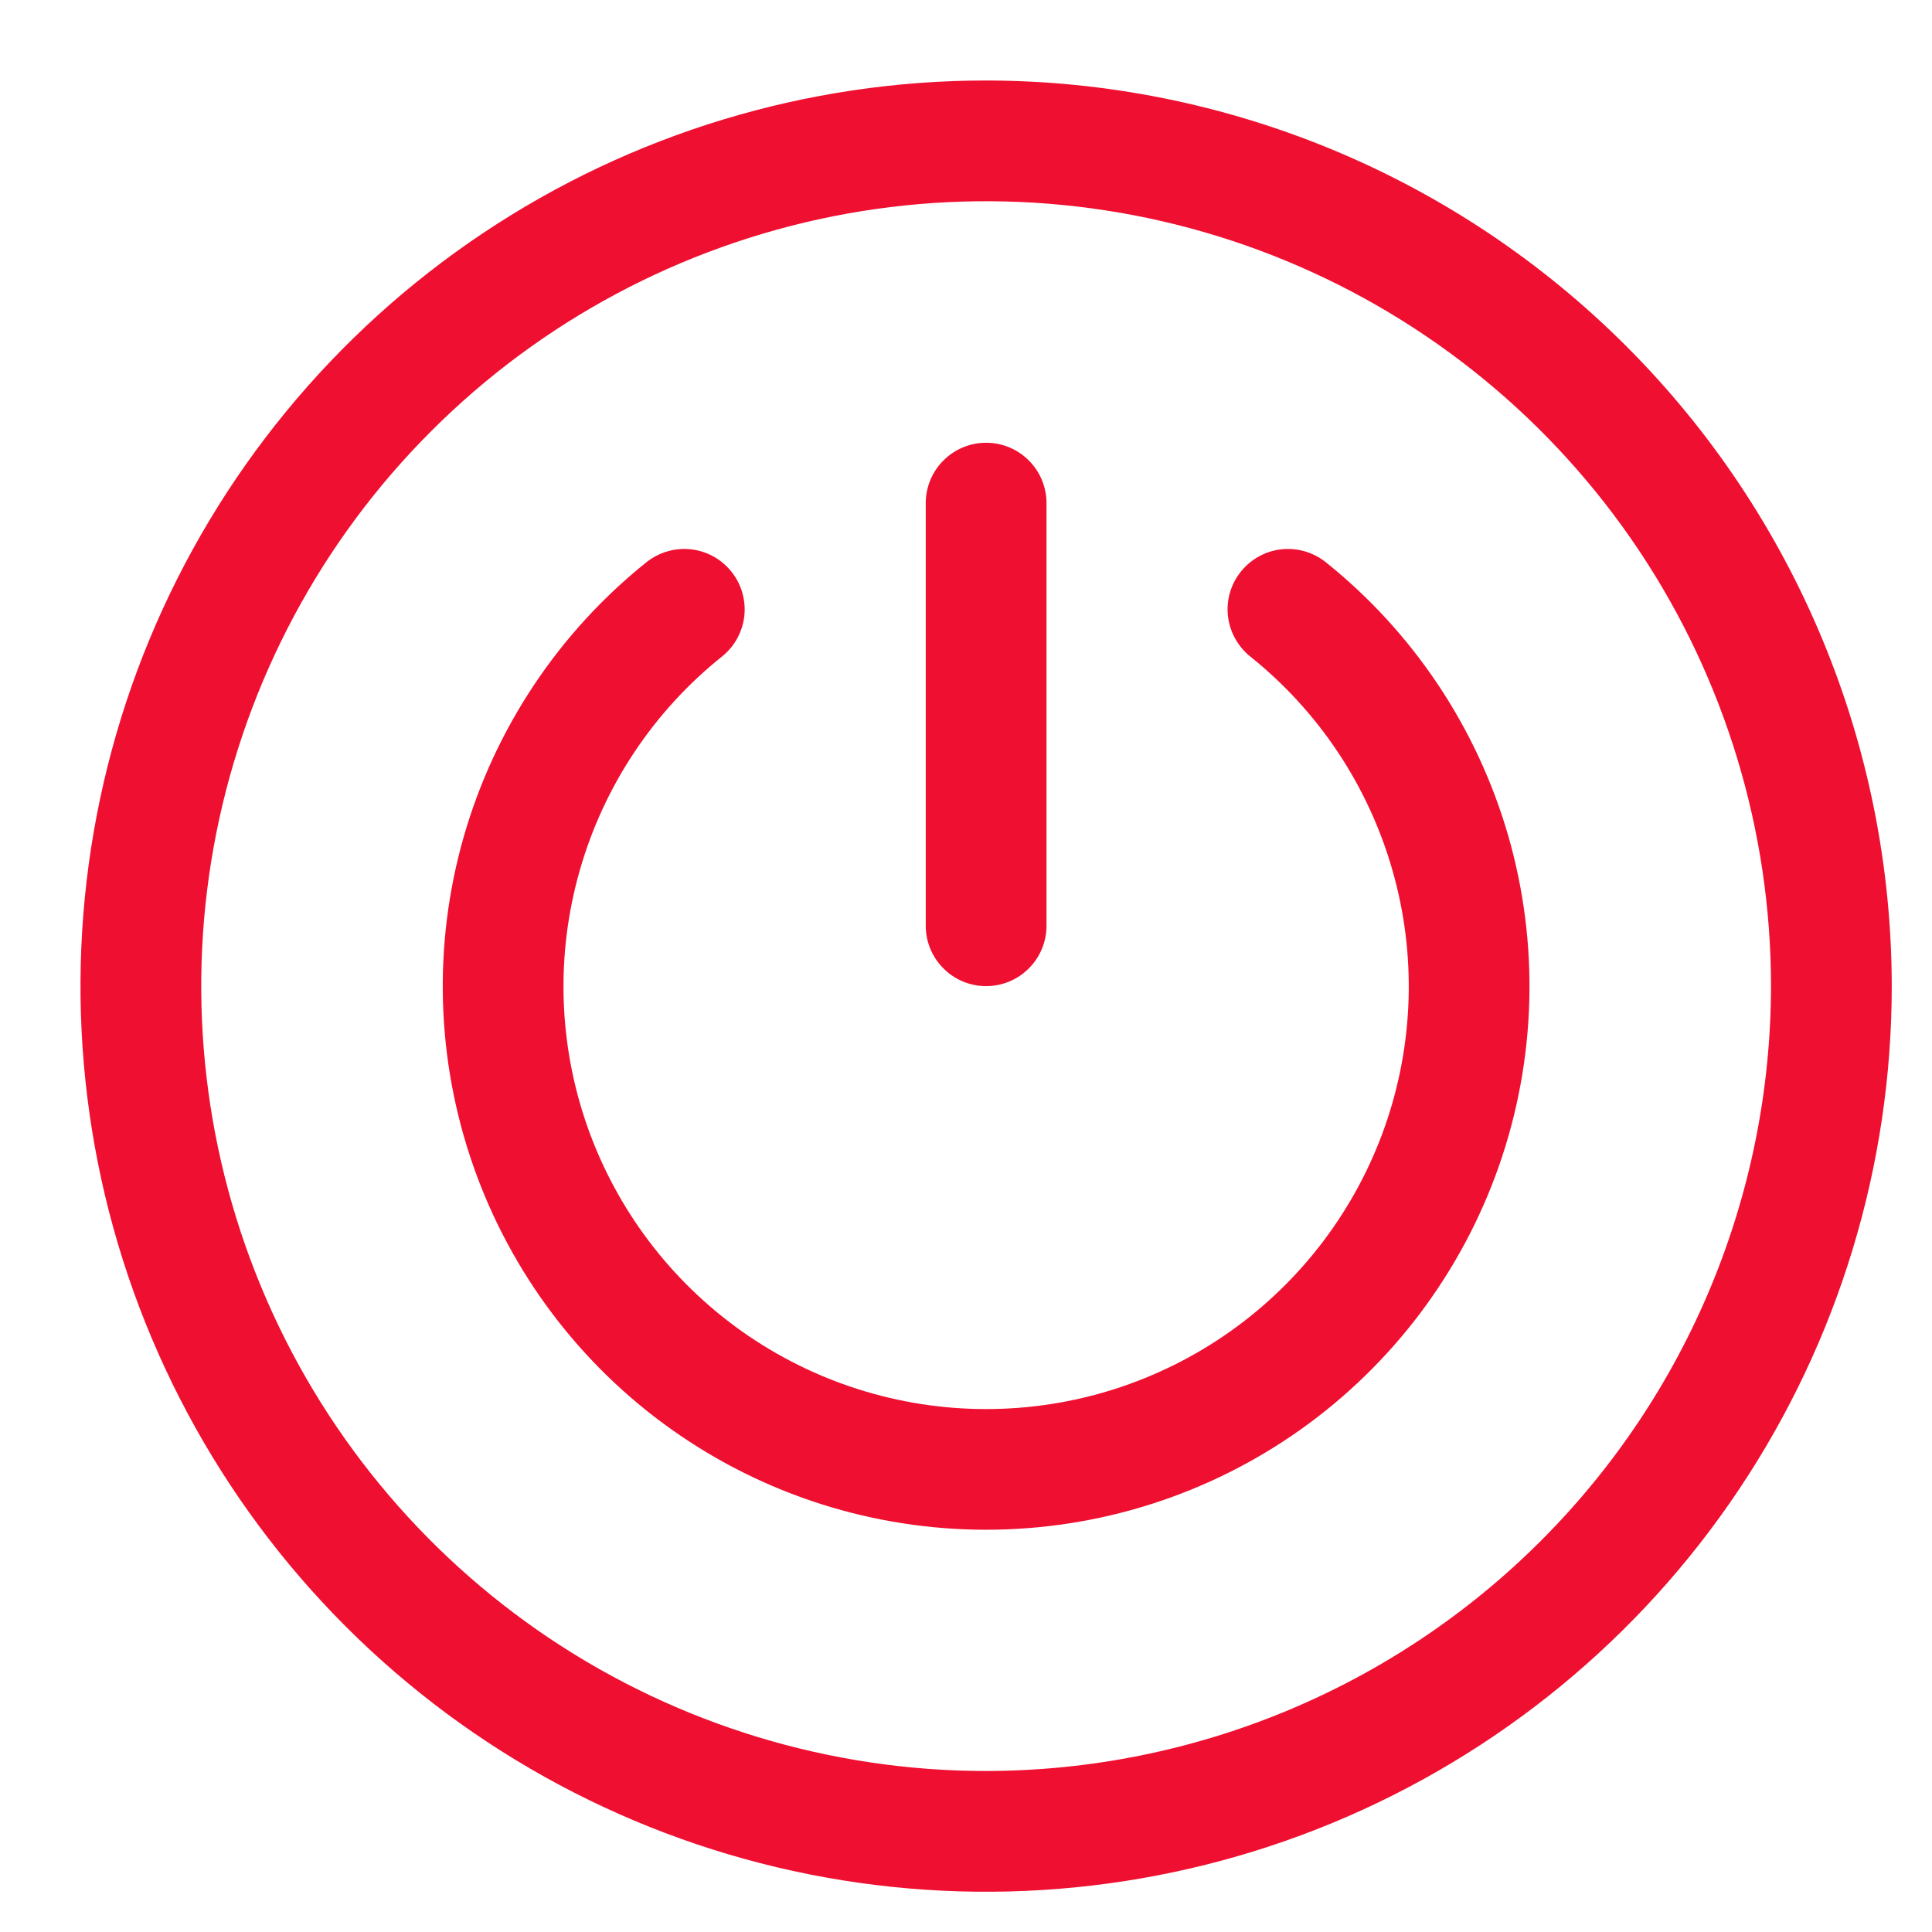 <svg width="24" height="24" viewBox="0 0 24 24" fill="none" xmlns="http://www.w3.org/2000/svg">
<path d="M12.25 1C10.025 1 7.85 1.66 6 2.896C4.15 4.132 2.708 5.889 1.856 7.945C1.005 10.001 0.782 12.262 1.216 14.445C1.65 16.627 2.722 18.632 4.295 20.205C5.868 21.778 7.873 22.85 10.055 23.284C12.238 23.718 14.499 23.495 16.555 22.644C18.611 21.792 20.368 20.35 21.604 18.5C22.84 16.65 23.5 14.475 23.5 12.25C23.497 9.267 22.31 6.408 20.201 4.299C18.092 2.19 15.233 1.003 12.25 1ZM12.25 22C10.322 22 8.437 21.428 6.833 20.357C5.23 19.285 3.98 17.763 3.242 15.981C2.504 14.2 2.311 12.239 2.687 10.348C3.064 8.457 3.992 6.719 5.356 5.356C6.719 3.992 8.457 3.064 10.348 2.687C12.239 2.311 14.2 2.504 15.981 3.242C17.763 3.98 19.285 5.23 20.357 6.833C21.428 8.437 22 10.322 22 12.25C21.997 14.835 20.969 17.313 19.141 19.141C17.313 20.969 14.835 21.997 12.25 22Z" fill="#EF0F30"/>
<path d="M16.468 6.983C16.312 6.859 16.114 6.802 15.916 6.824C15.719 6.846 15.538 6.946 15.414 7.102C15.289 7.257 15.232 7.456 15.254 7.653C15.277 7.851 15.377 8.032 15.532 8.156C16.381 8.836 16.998 9.763 17.297 10.809C17.597 11.854 17.564 12.967 17.204 13.993C16.843 15.019 16.173 15.908 15.286 16.537C14.398 17.166 13.338 17.504 12.25 17.504C11.162 17.504 10.102 17.166 9.214 16.537C8.327 15.908 7.657 15.019 7.296 13.993C6.936 12.967 6.903 11.854 7.203 10.809C7.502 9.763 8.119 8.836 8.968 8.156C9.045 8.095 9.109 8.019 9.157 7.932C9.204 7.846 9.235 7.751 9.246 7.653C9.257 7.556 9.248 7.456 9.221 7.362C9.194 7.267 9.148 7.179 9.086 7.102C9.025 7.025 8.949 6.96 8.863 6.913C8.777 6.865 8.682 6.835 8.584 6.824C8.486 6.813 8.387 6.821 8.292 6.849C8.197 6.876 8.109 6.922 8.032 6.983C6.94 7.857 6.147 9.049 5.761 10.393C5.376 11.738 5.418 13.168 5.881 14.488C6.344 15.808 7.205 16.951 8.346 17.76C9.487 18.569 10.851 19.003 12.25 19.003C13.649 19.003 15.013 18.569 16.154 17.76C17.294 16.951 18.156 15.808 18.619 14.488C19.082 13.168 19.124 11.738 18.739 10.393C18.353 9.049 17.56 7.857 16.468 6.983Z" fill="#EF0F30"/>
<path d="M12.25 12.25C12.449 12.25 12.64 12.171 12.78 12.03C12.921 11.89 13 11.699 13 11.5V6.25C13 6.051 12.921 5.86 12.78 5.72C12.64 5.579 12.449 5.5 12.25 5.5C12.051 5.5 11.86 5.579 11.72 5.72C11.579 5.86 11.5 6.051 11.5 6.25V11.5C11.5 11.699 11.579 11.89 11.72 12.03C11.86 12.171 12.051 12.25 12.25 12.25Z" fill="#EF0F30"/>
</svg>
